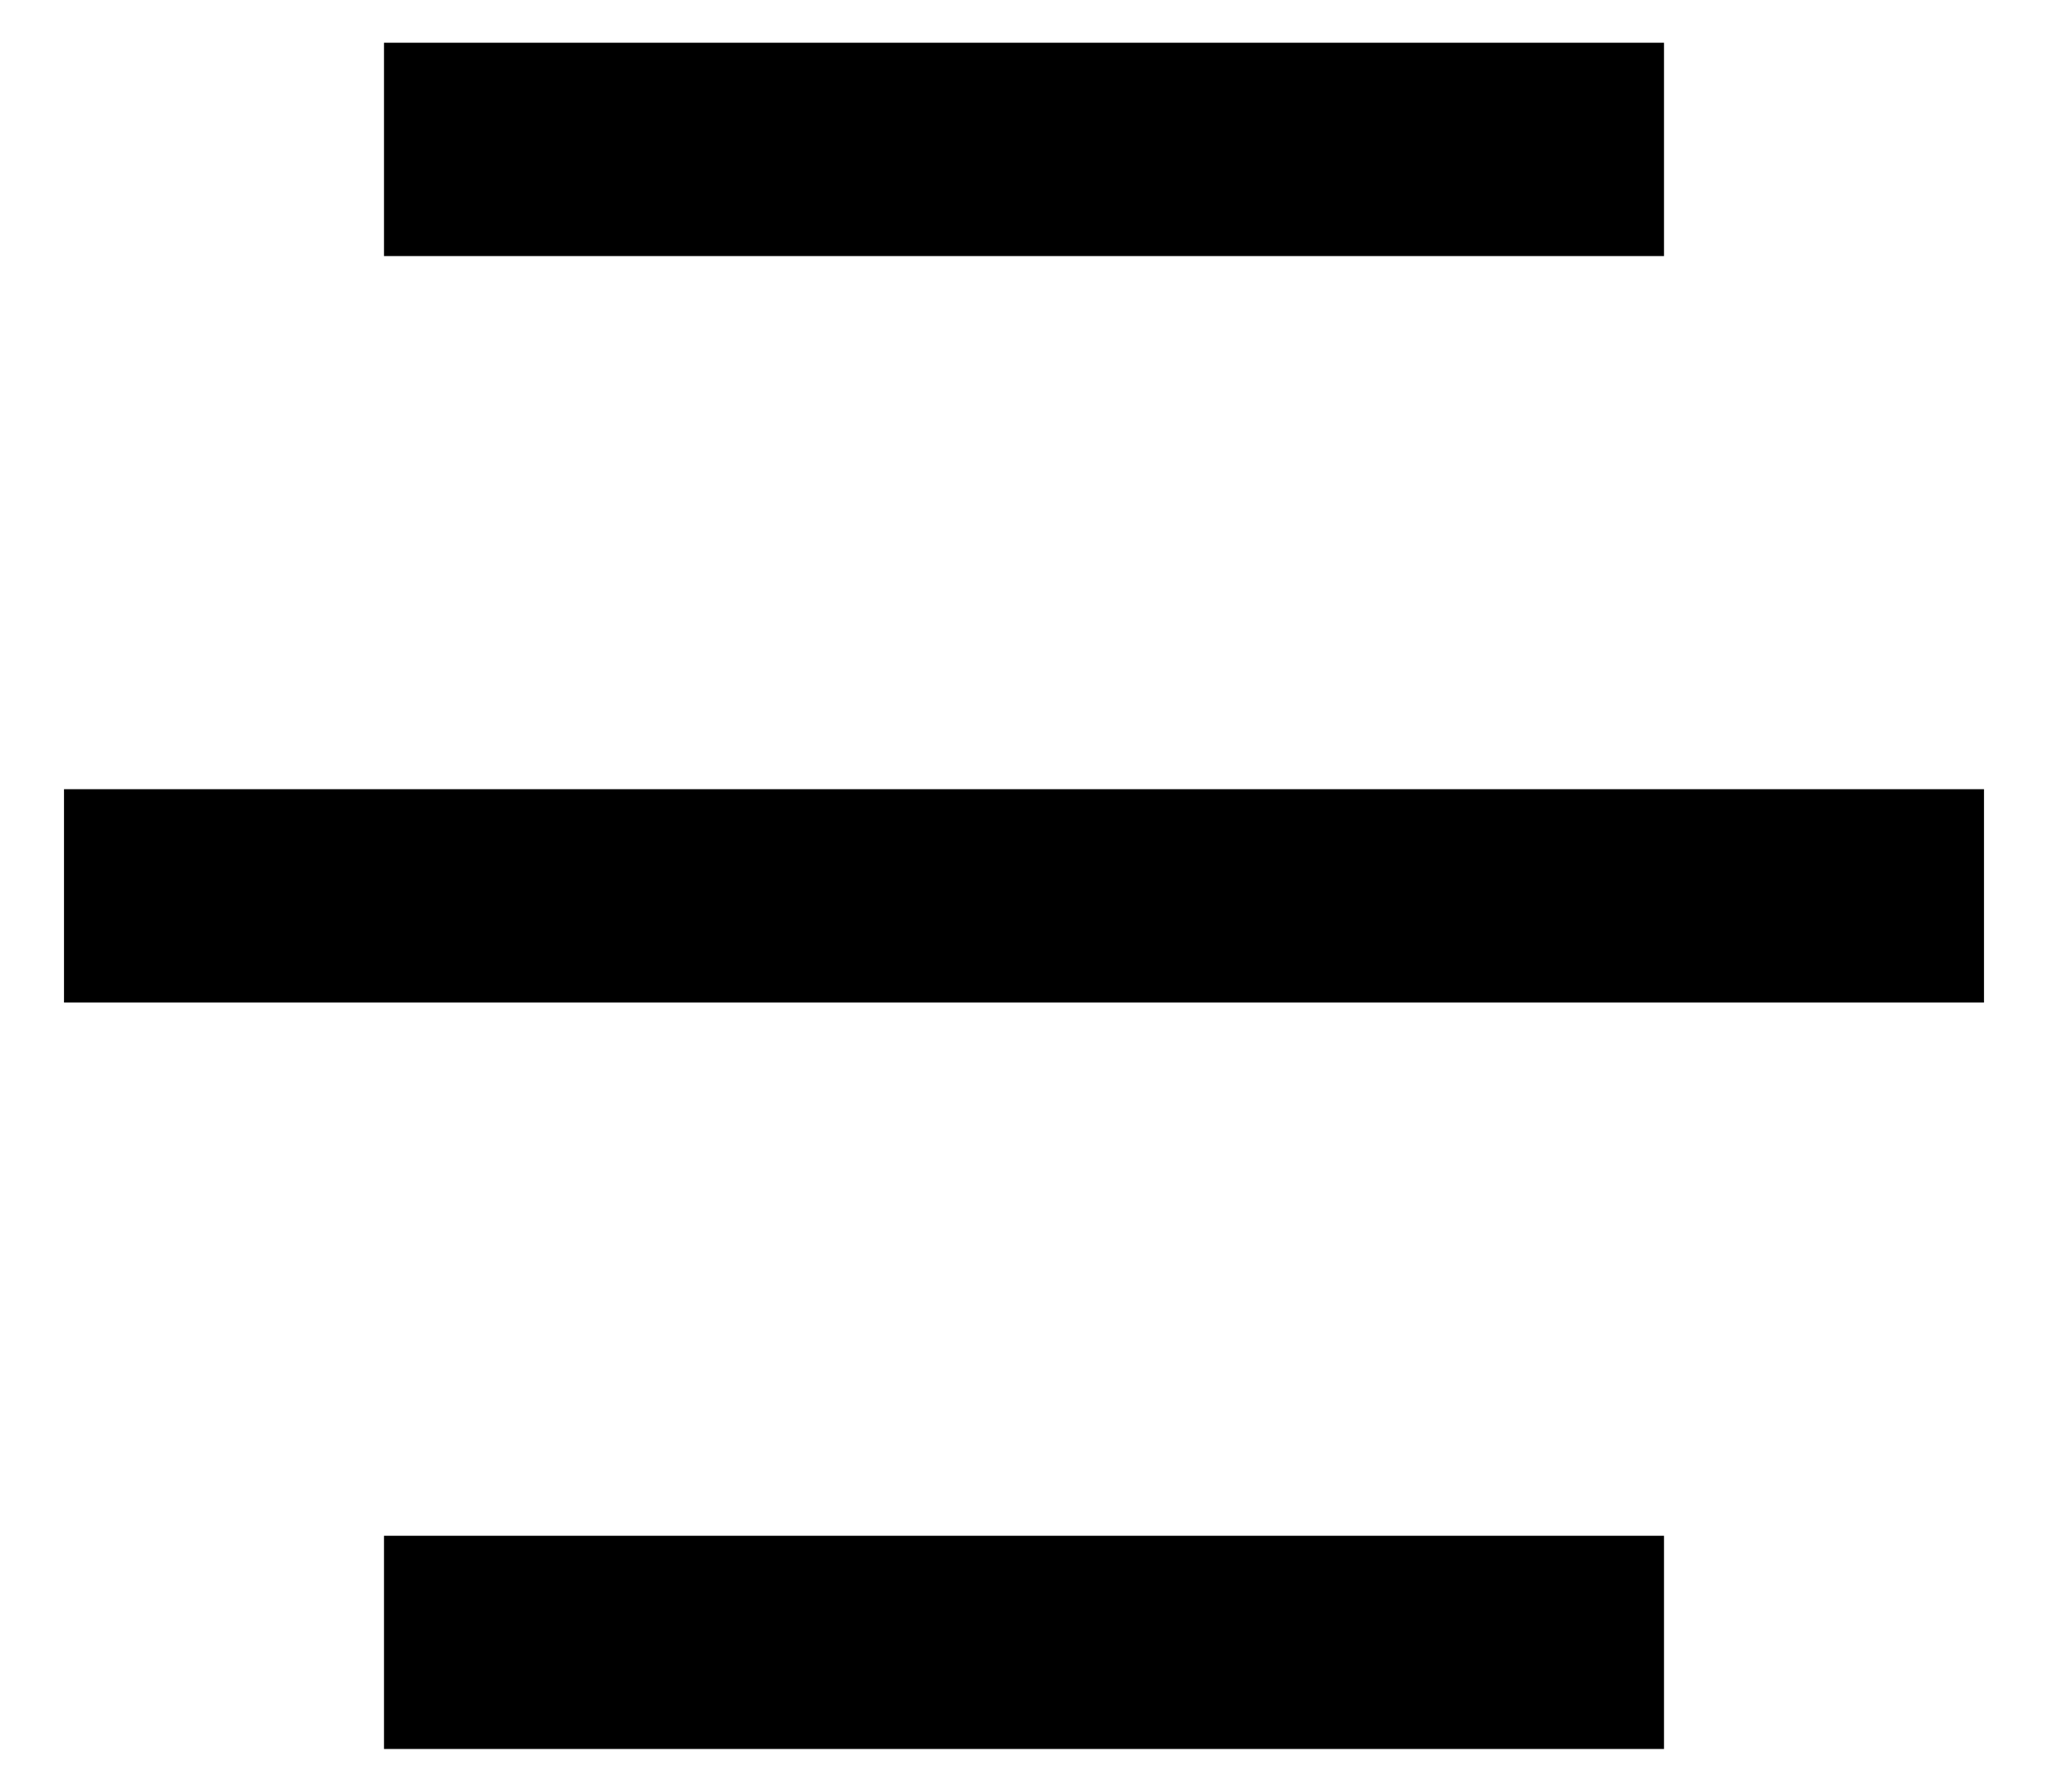 <svg width="16" height="14" viewBox="0 0 16 14" fill="none" xmlns="http://www.w3.org/2000/svg">
<path fill-rule="evenodd" clip-rule="evenodd" d="M13 2.001V0.334H3V2.001H13ZM15.5 6.167V7.834H0.5V6.167H15.5ZM13 12.001V13.667H3V12.001H13Z" fill="black"/>
</svg>
